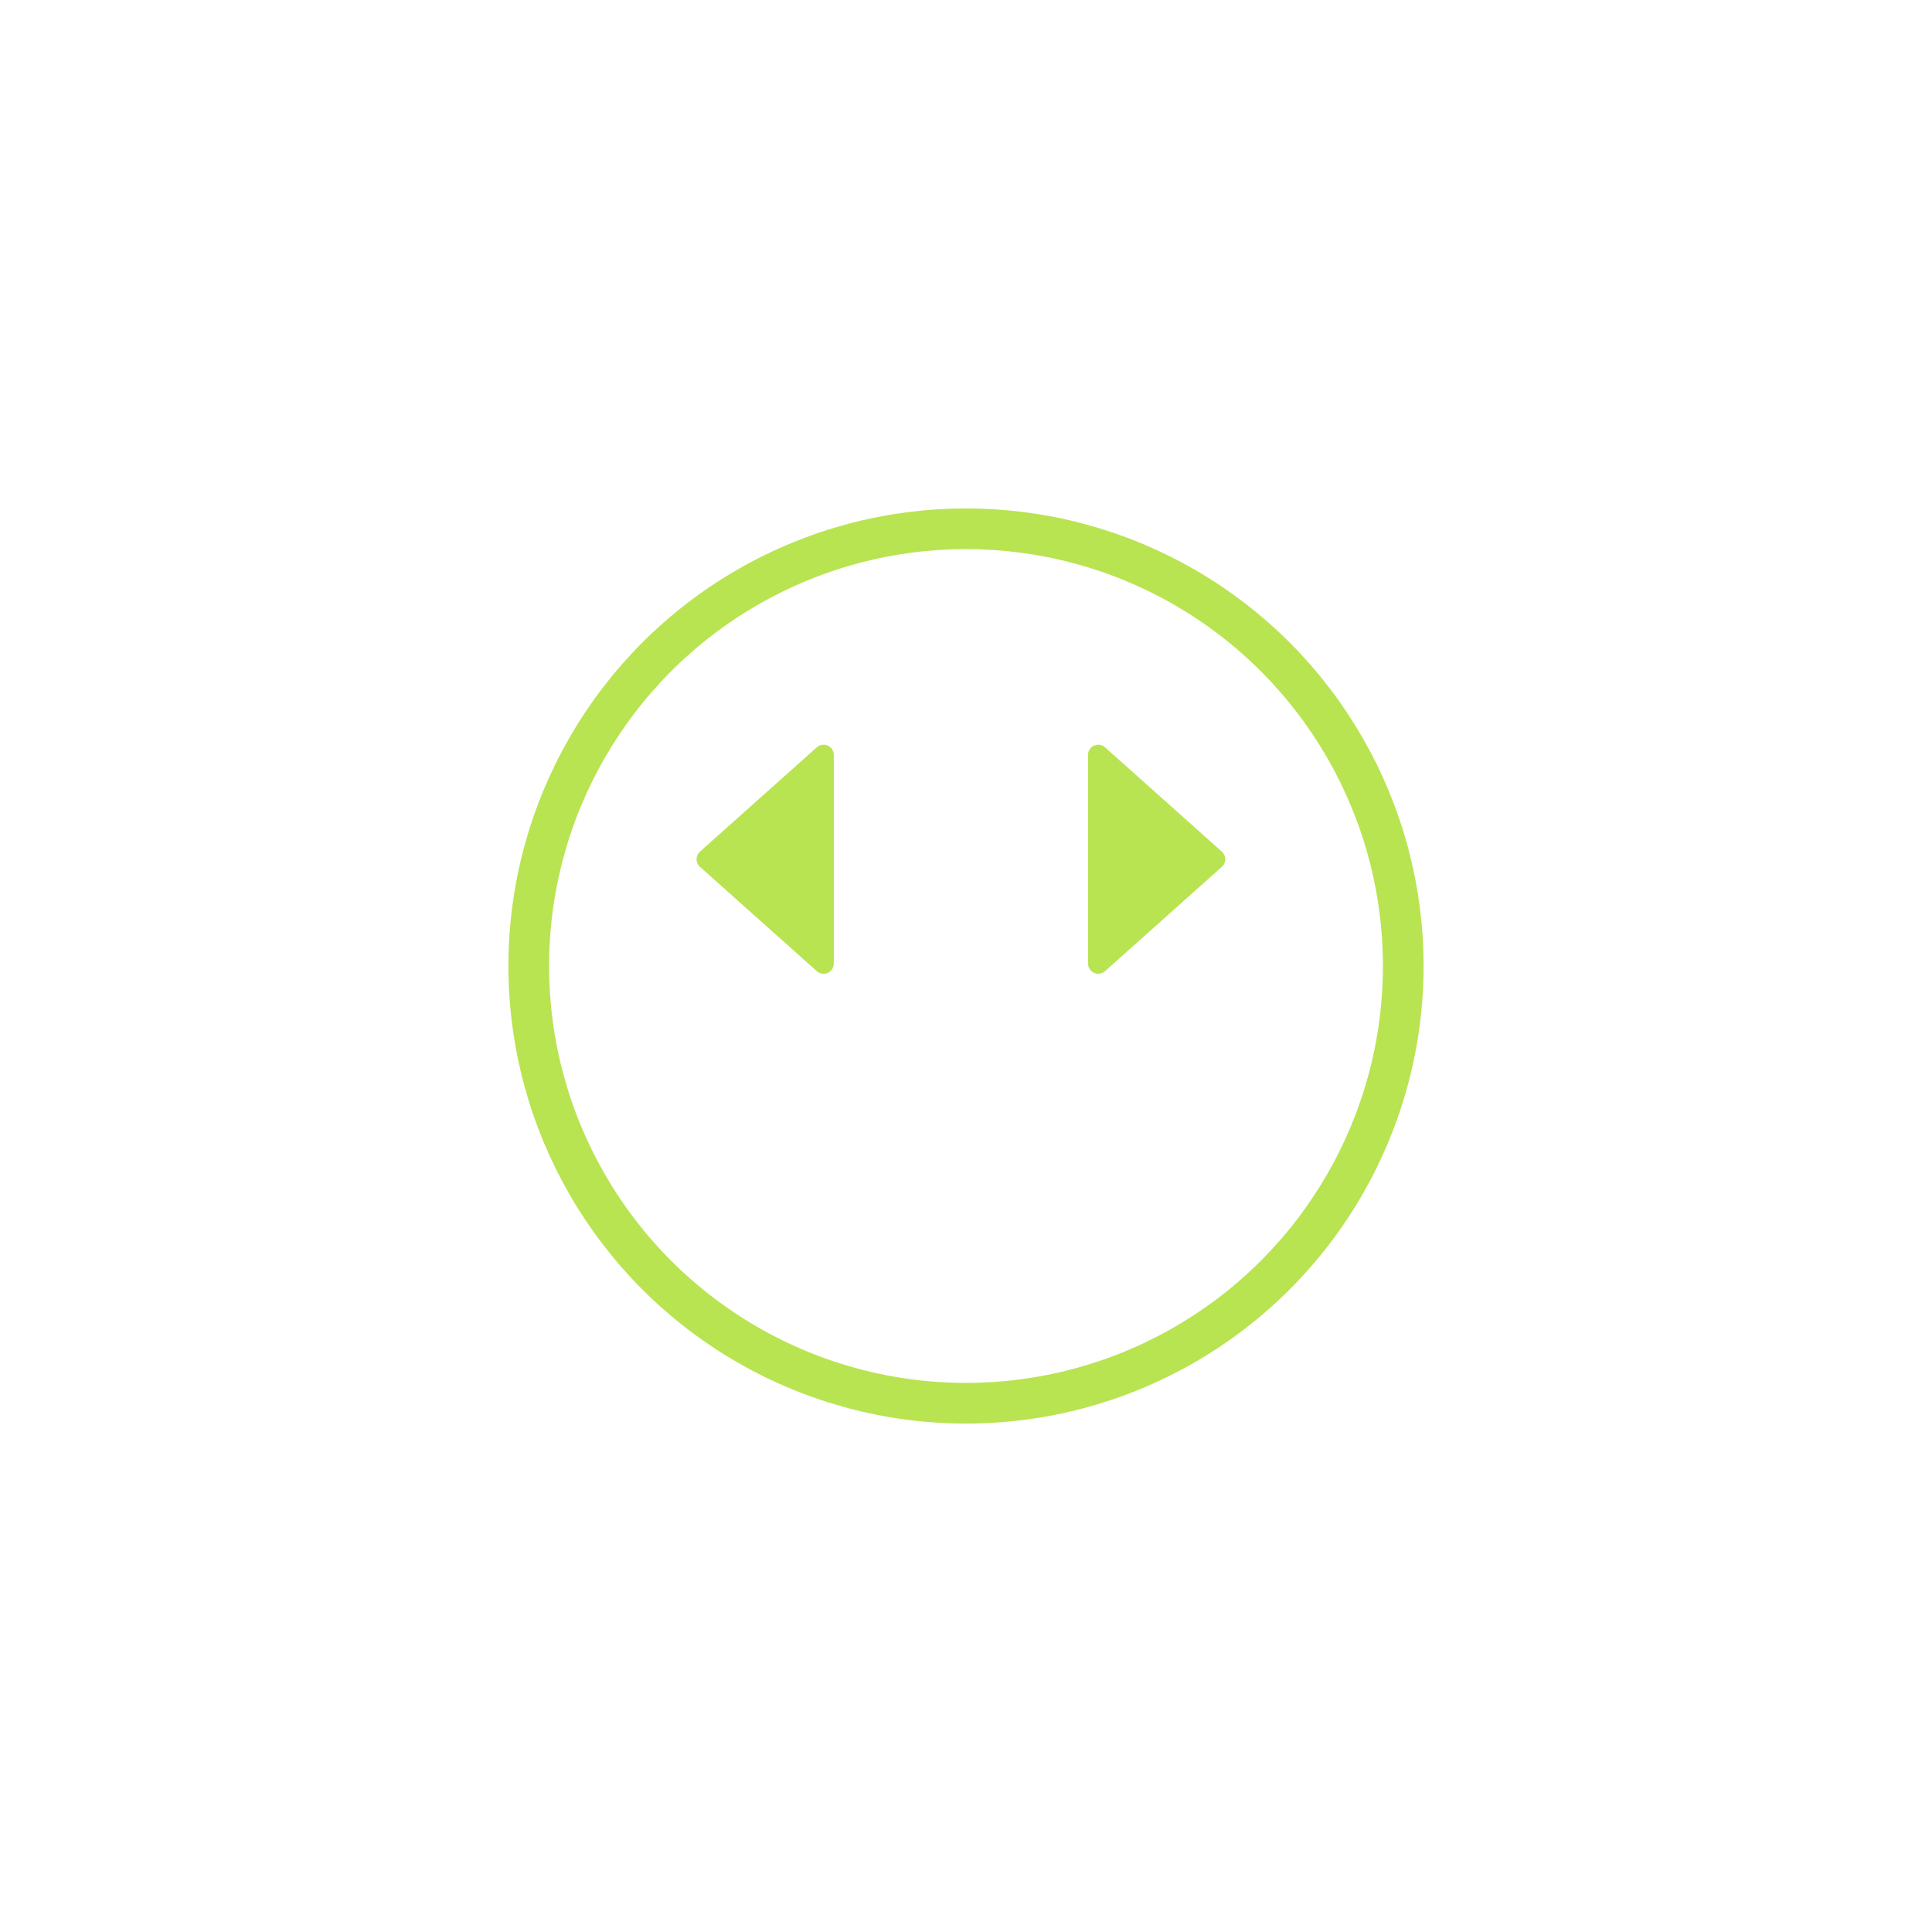 <svg width="190" height="190" viewBox="0 0 190 190" fill="none" xmlns="http://www.w3.org/2000/svg">
<g filter="url(#filter0_d_6041_33135)">
<circle cx="95" cy="85" r="45" fill="white"/>
<circle cx="95" cy="85" r="43" stroke="#B8E451" stroke-width="4"/>
</g>
<path d="M69.169 84.873C68.974 84.699 68.95 84.411 69.096 84.208L69.169 84.127L80.667 73.86C80.989 73.573 81.5 73.802 81.5 74.233L81.5 94.767C81.5 95.171 81.051 95.398 80.73 95.188L80.667 95.14L69.169 84.873Z" fill="#B8E451" stroke="#B8E451"/>
<path d="M119.831 84.873C120.026 84.699 120.051 84.411 119.904 84.208L119.831 84.127L108.333 73.86C108.011 73.573 107.5 73.802 107.5 74.233L107.5 94.767C107.5 95.171 107.949 95.398 108.271 95.188L108.333 95.14L119.831 84.873Z" fill="#B8E451" stroke="#B8E451"/>
<defs>
<filter id="filter0_d_6041_33135" x="0" y="0" width="190" height="190" filterUnits="userSpaceOnUse" color-interpolation-filters="sRGB">
<feFlood flood-opacity="0" result="BackgroundImageFix"/>
<feColorMatrix in="SourceAlpha" type="matrix" values="0 0 0 0 0 0 0 0 0 0 0 0 0 0 0 0 0 0 127 0" result="hardAlpha"/>
<feOffset dy="10"/>
<feGaussianBlur stdDeviation="25"/>
<feComposite in2="hardAlpha" operator="out"/>
<feColorMatrix type="matrix" values="0 0 0 0 0 0 0 0 0 0 0 0 0 0 0 0 0 0 0.08 0"/>
<feBlend mode="normal" in2="BackgroundImageFix" result="effect1_dropShadow_6041_33135"/>
<feBlend mode="normal" in="SourceGraphic" in2="effect1_dropShadow_6041_33135" result="shape"/>
</filter>
</defs>
</svg>
